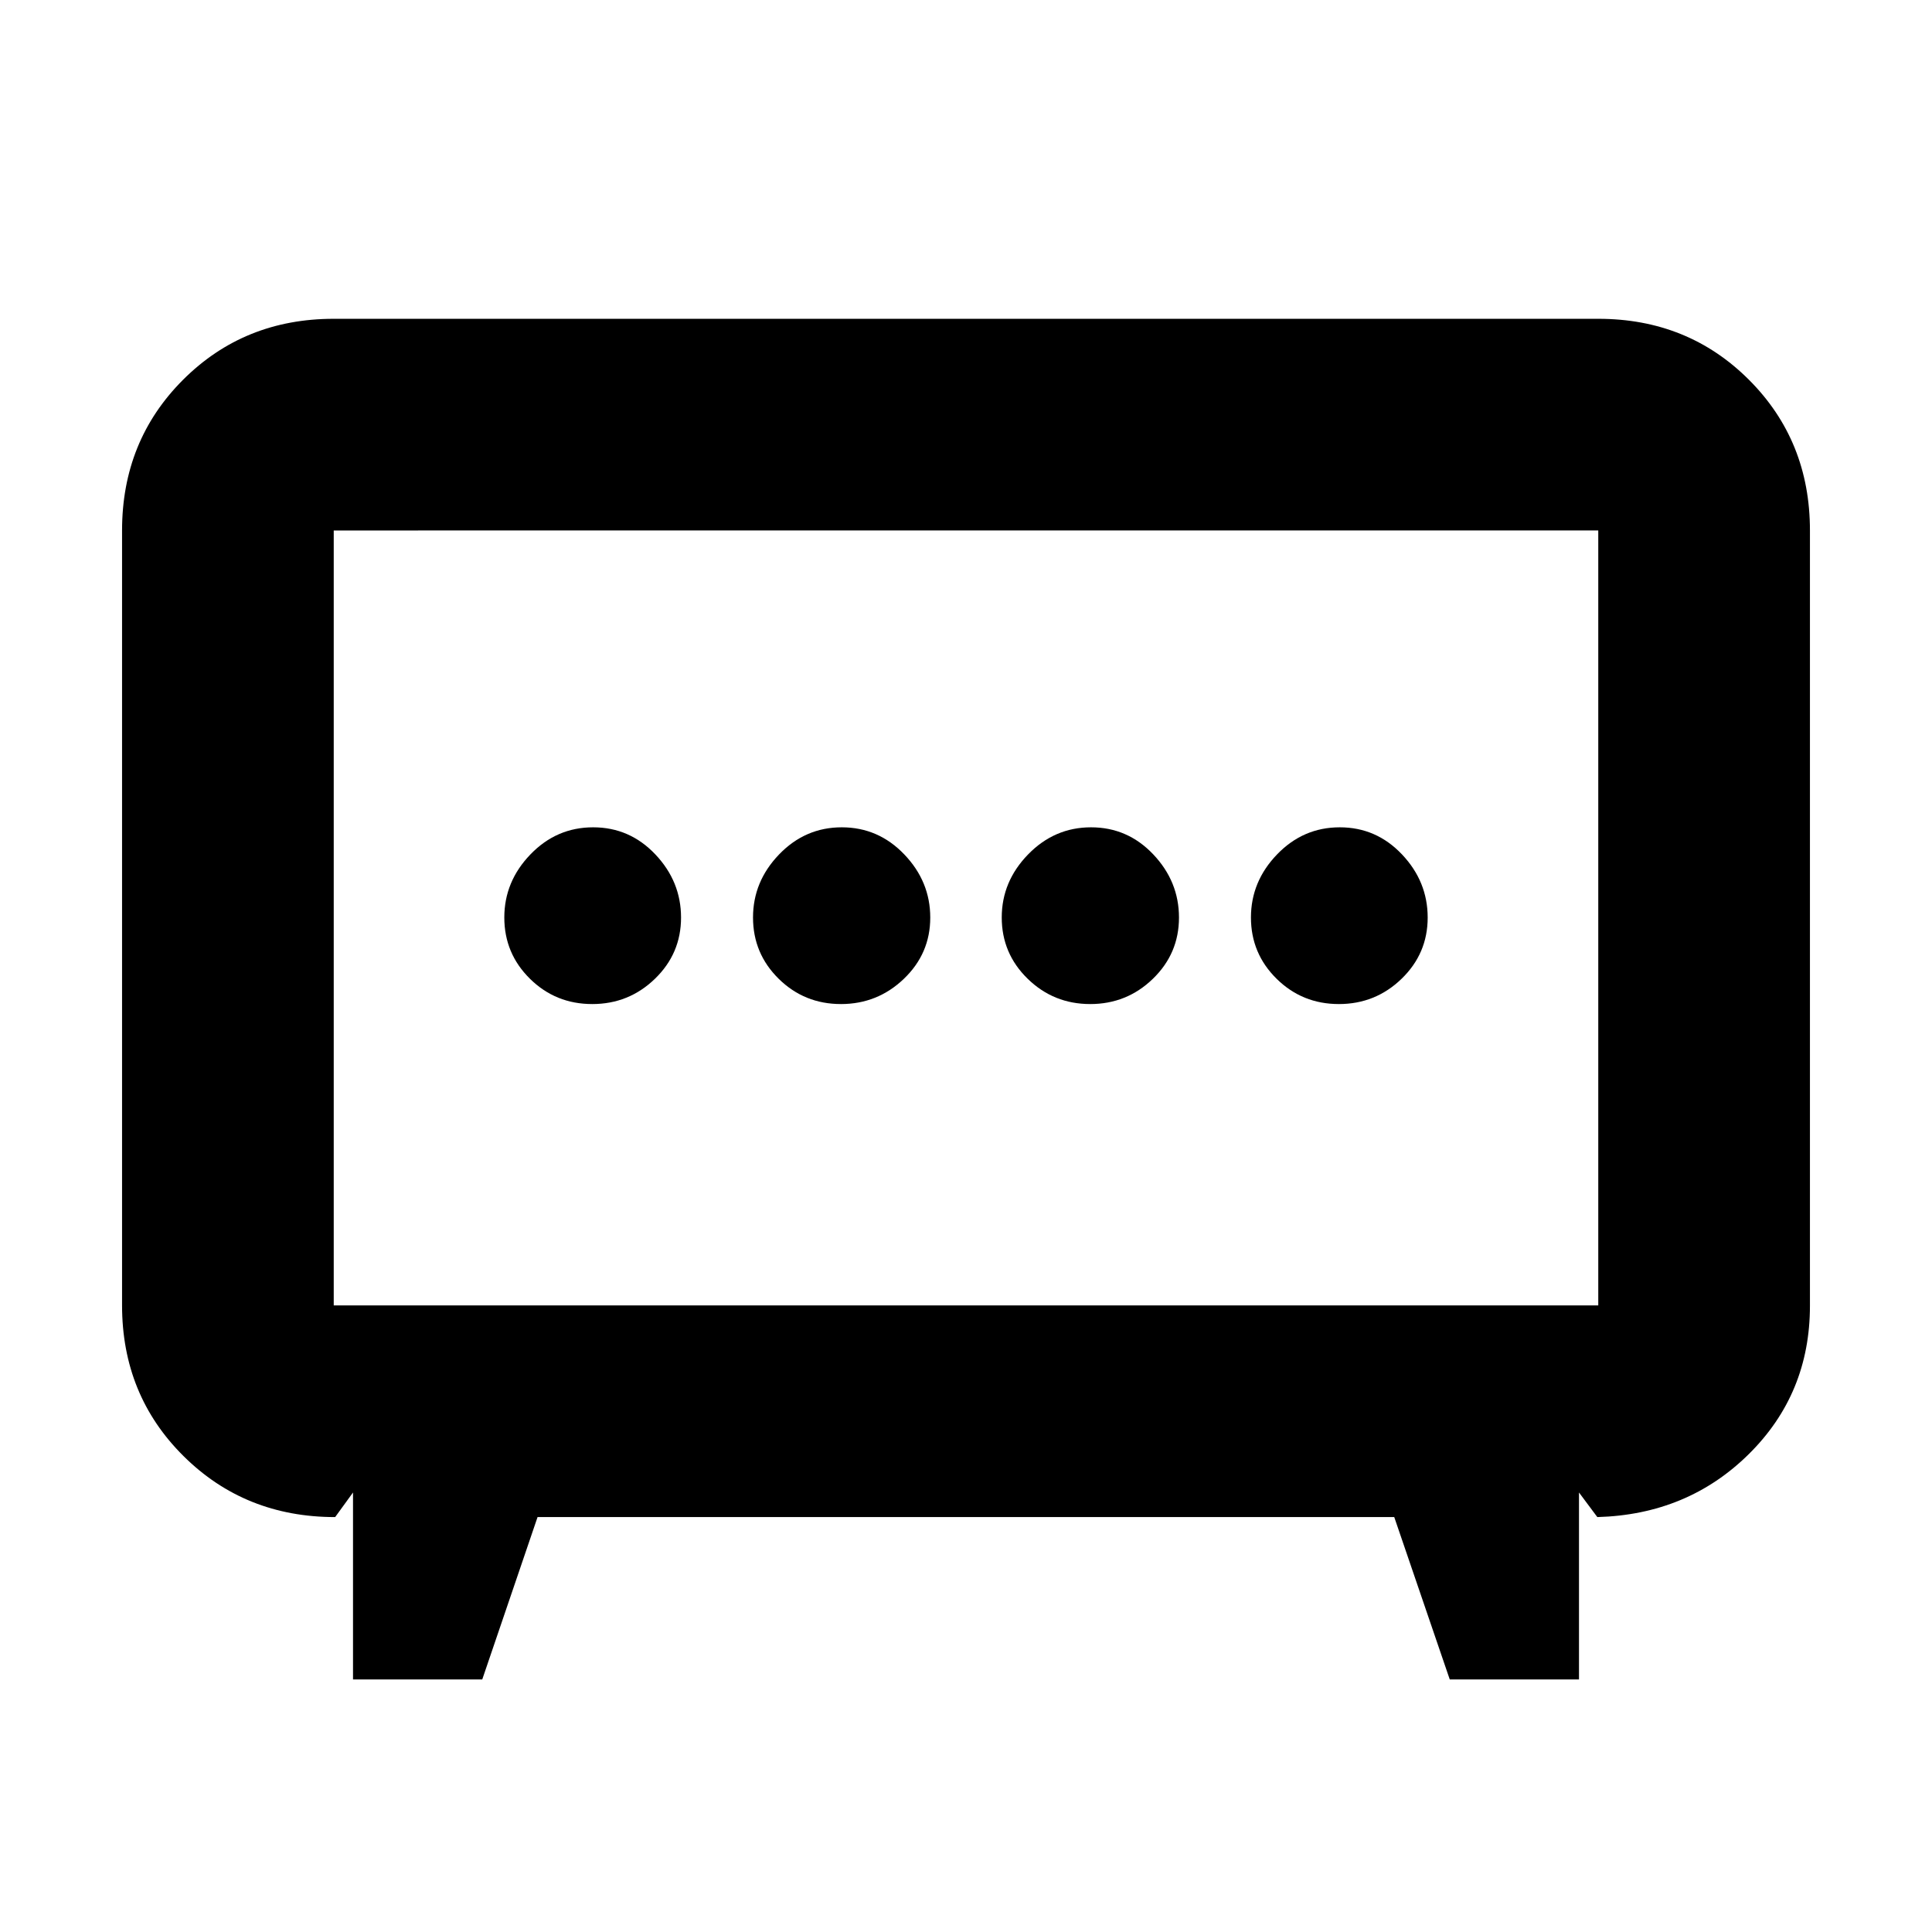 <svg xmlns="http://www.w3.org/2000/svg" height="20" viewBox="0 -960 960 960" width="20"><path d="M417.86-461.09q18.18 0 31.28-12.55 13.1-12.55 13.1-30.43 0-17.89-12.89-31.36-12.89-13.48-31.07-13.48t-31.14 13.46q-12.97 13.46-12.97 31.35 0 17.88 12.75 30.45 12.76 12.56 30.94 12.56Zm123.86 0q18.18 0 31.14-12.55 12.97-12.55 12.97-30.43 0-17.89-12.75-31.36-12.76-13.48-30.94-13.48t-31.28 13.46q-13.1 13.46-13.1 31.35 0 17.88 12.89 30.45 12.89 12.56 31.07 12.56Zm-247.45 0q18.19 0 31.16-12.55 12.98-12.55 12.98-30.43 0-17.89-12.75-31.36-12.75-13.48-30.93-13.48-18.19 0-31.16 13.46-12.98 13.46-12.98 31.35 0 17.88 12.75 30.45 12.75 12.56 30.93 12.56Zm371 0q18.19 0 31.16-12.55 12.98-12.55 12.98-30.43 0-17.89-12.75-31.36-12.75-13.48-30.93-13.48-18.19 0-31.16 13.46-12.98 13.46-12.98 31.35 0 17.88 12.75 30.45 12.75 12.56 30.93 12.56ZM175.41-125.5v-92.89l-8.87 12.22q-44.81 0-75.35-30.31-30.54-30.3-30.54-74.87v-385.06q0-44.57 30.3-74.87 30.31-30.31 74.88-30.31h628.34q44.57 0 74.88 30.31 30.3 30.3 30.3 74.87v385.25q0 43.68-30.39 73.71-30.39 30.04-75.26 31.28l-9.11-12.22v92.89h-64.22l-27.58-80.67H267.11l-27.48 80.67h-64.22Zm-9.58-185.85h628.34v-385.06H165.83v385.06ZM480-503.76Z"/></svg>